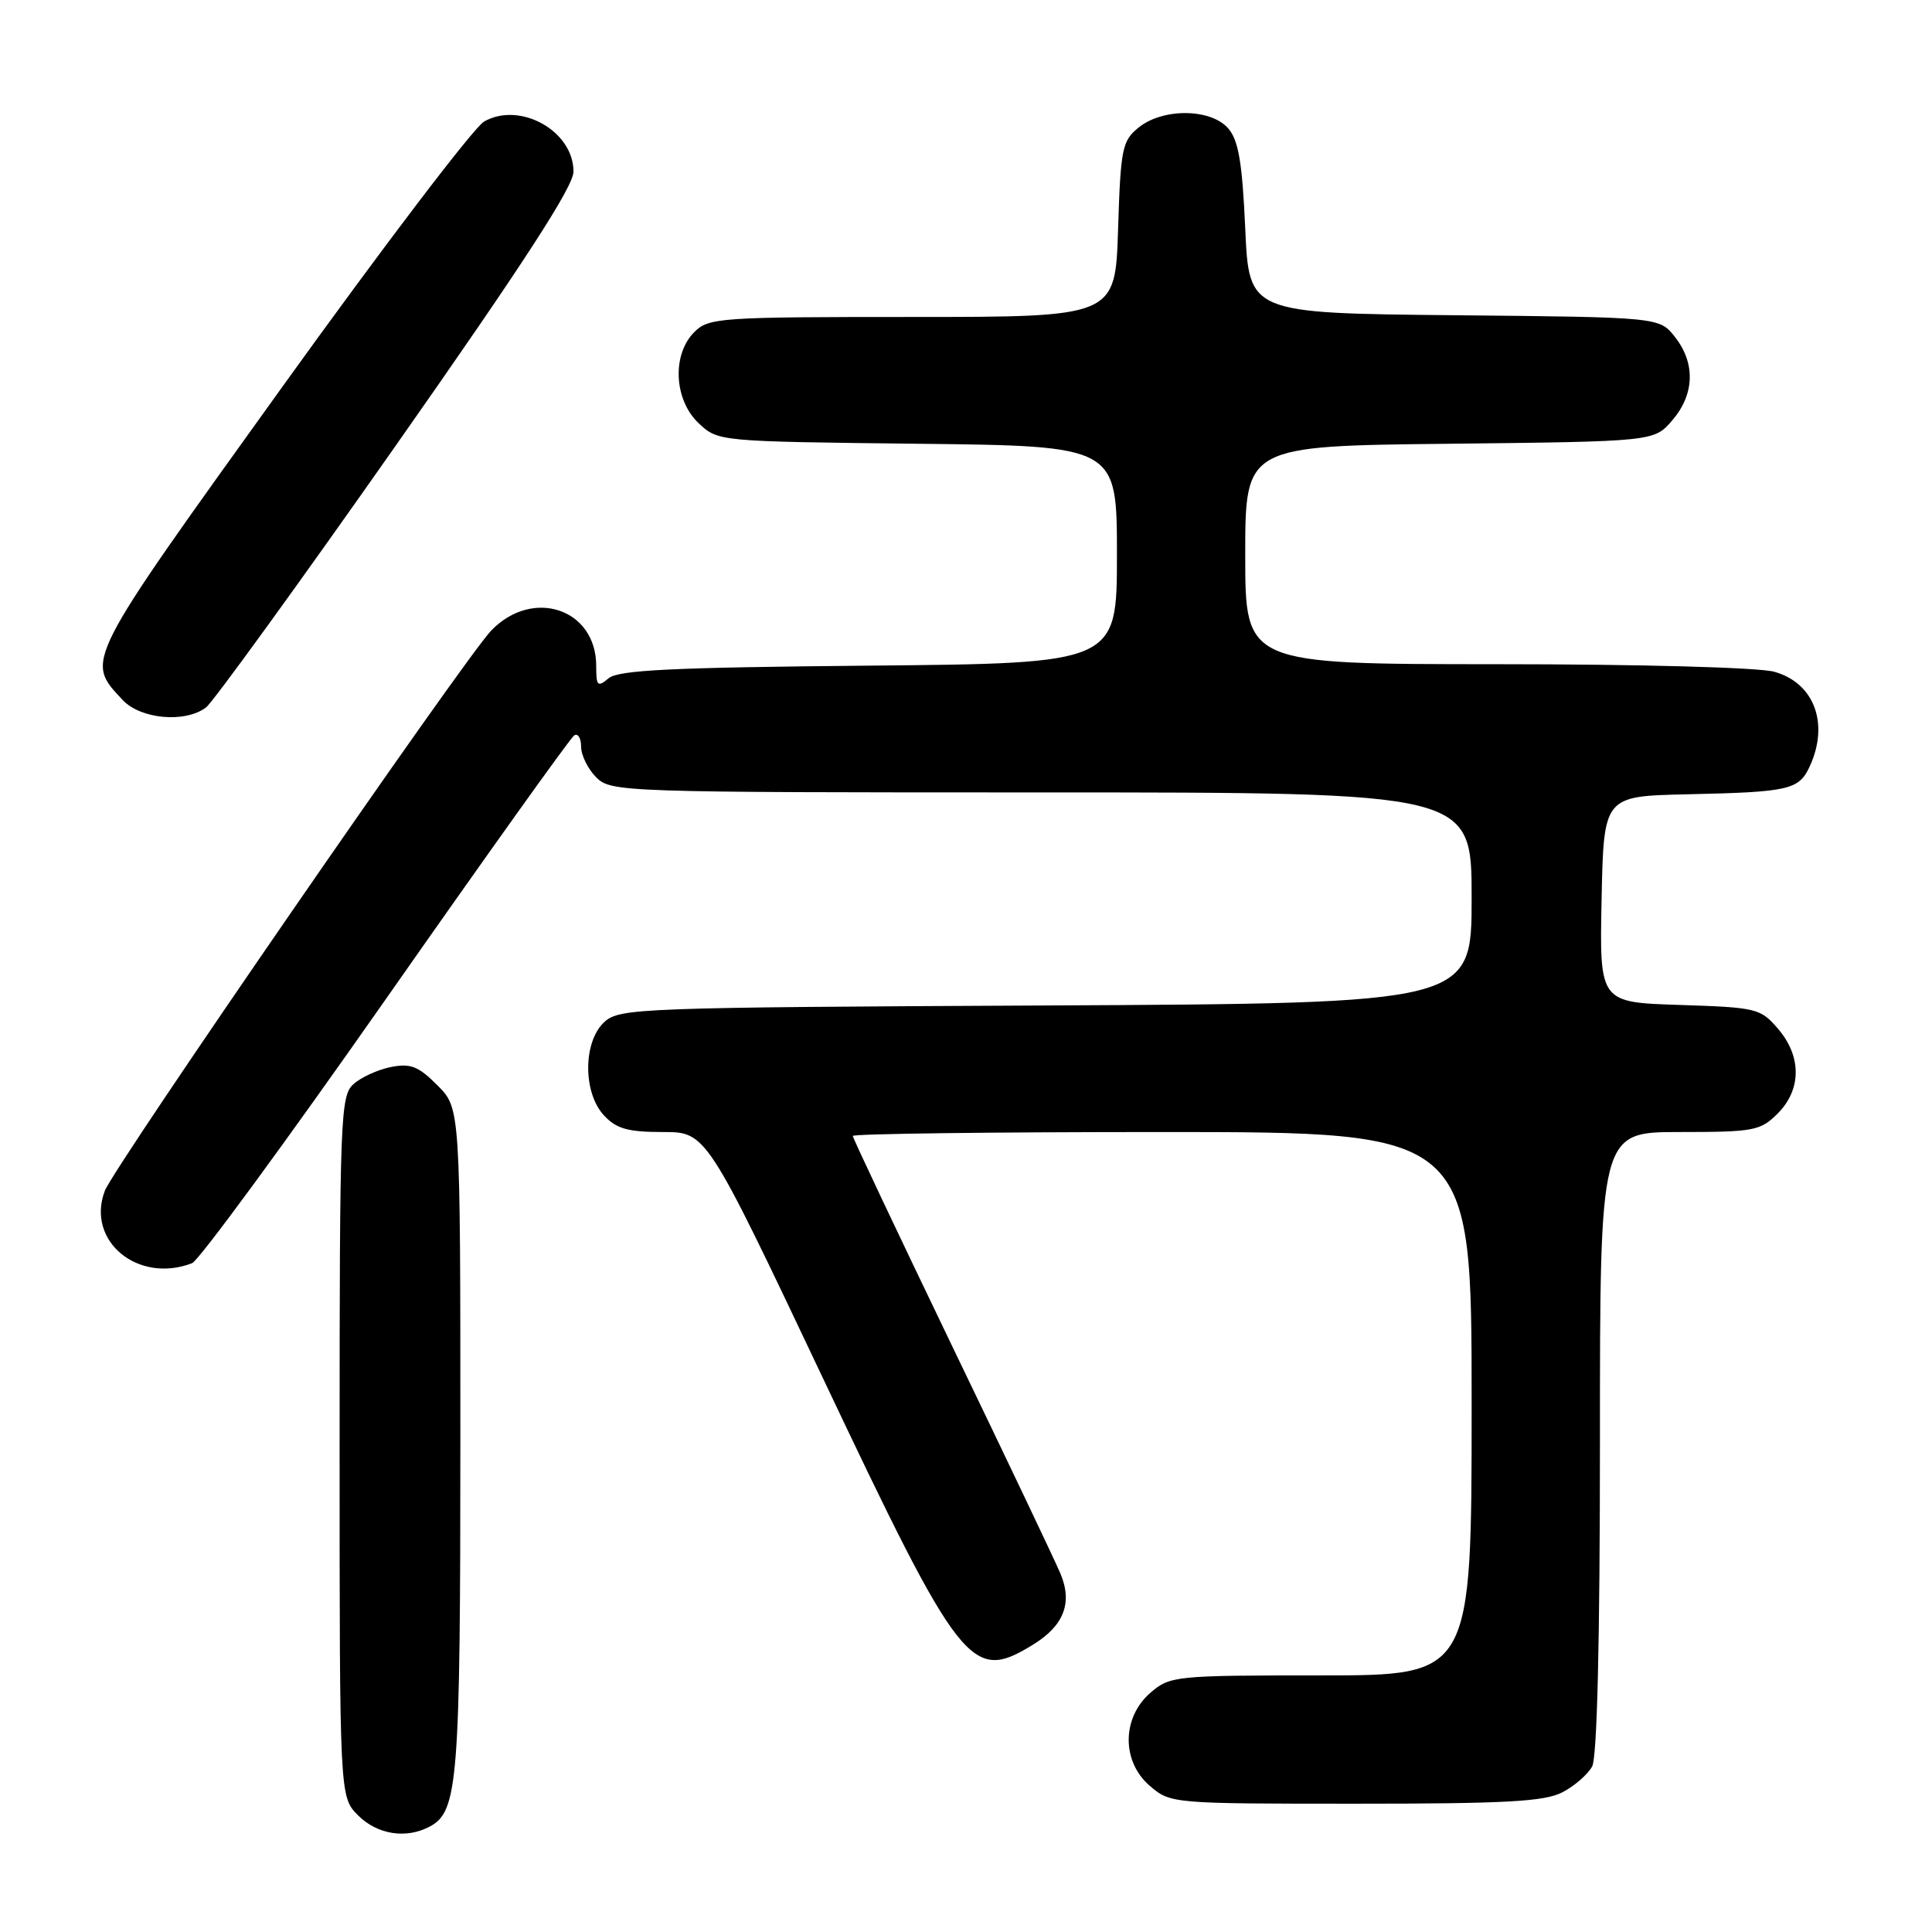 <?xml version="1.0" encoding="UTF-8" standalone="no"?>
<!DOCTYPE svg PUBLIC "-//W3C//DTD SVG 1.1//EN" "http://www.w3.org/Graphics/SVG/1.1/DTD/svg11.dtd" >
<svg xmlns="http://www.w3.org/2000/svg" xmlns:xlink="http://www.w3.org/1999/xlink" version="1.1" viewBox="0 0 256 256">
 <g >
 <path fill="currentColor"
d=" M 56.96 242.02 C 60.69 240.03 61.00 236.05 61.00 190.77 C 61.00 146.85 61.00 146.85 57.96 143.81 C 55.43 141.27 54.40 140.87 51.78 141.39 C 50.05 141.74 47.81 142.76 46.82 143.67 C 45.11 145.21 45.00 148.15 45.00 191.70 C 45.00 238.09 45.00 238.09 47.45 240.55 C 50.01 243.10 53.83 243.70 56.96 242.02 Z  M 207.02 237.49 C 208.63 236.66 210.40 235.11 210.97 234.06 C 211.63 232.83 212.00 217.32 212.00 191.07 C 212.00 150.00 212.00 150.00 222.55 150.00 C 232.41 150.00 233.25 149.84 235.55 147.55 C 238.72 144.37 238.74 139.97 235.59 136.31 C 233.27 133.61 232.76 133.49 222.56 133.16 C 211.94 132.82 211.94 132.82 212.22 119.16 C 212.50 105.50 212.50 105.50 223.50 105.25 C 237.16 104.95 238.38 104.67 239.83 101.48 C 242.40 95.83 240.37 90.47 235.09 89.01 C 233.04 88.44 217.28 88.01 198.25 88.01 C 165.00 88.00 165.00 88.00 165.00 73.55 C 165.00 59.09 165.00 59.09 192.09 58.80 C 219.18 58.50 219.18 58.50 221.59 55.69 C 224.54 52.26 224.68 48.13 221.94 44.65 C 219.88 42.03 219.88 42.03 192.69 41.77 C 165.50 41.50 165.50 41.50 165.00 30.28 C 164.61 21.57 164.11 18.60 162.76 17.03 C 160.47 14.36 154.09 14.29 150.87 16.90 C 148.69 18.67 148.49 19.66 148.15 30.40 C 147.78 42.00 147.78 42.00 120.89 42.00 C 95.33 42.00 93.90 42.10 92.00 44.00 C 89.01 46.99 89.30 53.00 92.58 56.08 C 95.16 58.50 95.18 58.50 121.58 58.80 C 148.00 59.09 148.00 59.09 148.00 73.50 C 148.00 87.90 148.00 87.90 115.15 88.20 C 89.12 88.44 81.96 88.78 80.65 89.87 C 79.18 91.10 79.00 90.92 79.00 88.23 C 79.00 80.67 70.60 77.84 65.09 83.55 C 61.57 87.20 15.12 154.55 13.89 157.79 C 11.37 164.42 18.27 170.14 25.45 167.38 C 26.34 167.04 37.89 151.29 51.13 132.38 C 64.36 113.48 75.59 97.75 76.09 97.44 C 76.59 97.13 77.00 97.81 77.00 98.94 C 77.00 100.07 77.90 101.90 79.00 103.00 C 80.95 104.95 82.33 105.00 138.00 105.00 C 195.00 105.00 195.00 105.00 195.00 118.98 C 195.00 132.95 195.00 132.95 138.60 133.23 C 84.76 133.49 82.11 133.59 80.10 135.40 C 77.25 137.99 77.21 144.78 80.04 147.81 C 81.68 149.57 83.20 150.00 87.83 150.00 C 93.59 150.00 93.59 150.00 109.04 182.61 C 127.31 221.16 128.69 222.92 136.78 217.99 C 140.97 215.44 142.16 212.42 140.51 208.50 C 139.82 206.85 133.34 193.24 126.12 178.27 C 118.91 163.29 113.00 150.80 113.00 150.52 C 113.00 150.23 131.45 150.00 154.00 150.00 C 195.00 150.00 195.00 150.00 195.00 186.00 C 195.00 222.00 195.00 222.00 175.06 222.00 C 155.74 222.00 155.03 222.07 152.46 224.28 C 148.64 227.57 148.58 233.39 152.35 236.63 C 155.09 238.98 155.27 239.00 179.61 239.00 C 199.50 239.00 204.65 238.72 207.02 237.49 Z  M 27.29 93.75 C 28.20 93.06 39.54 77.43 52.47 59.00 C 69.29 35.04 75.99 24.72 75.99 22.75 C 76.01 17.37 68.93 13.40 64.15 16.10 C 62.79 16.87 50.69 32.78 37.27 51.45 C 10.97 88.05 11.29 87.44 16.25 92.75 C 18.62 95.29 24.51 95.83 27.29 93.75 Z "/>
</g>
</svg>